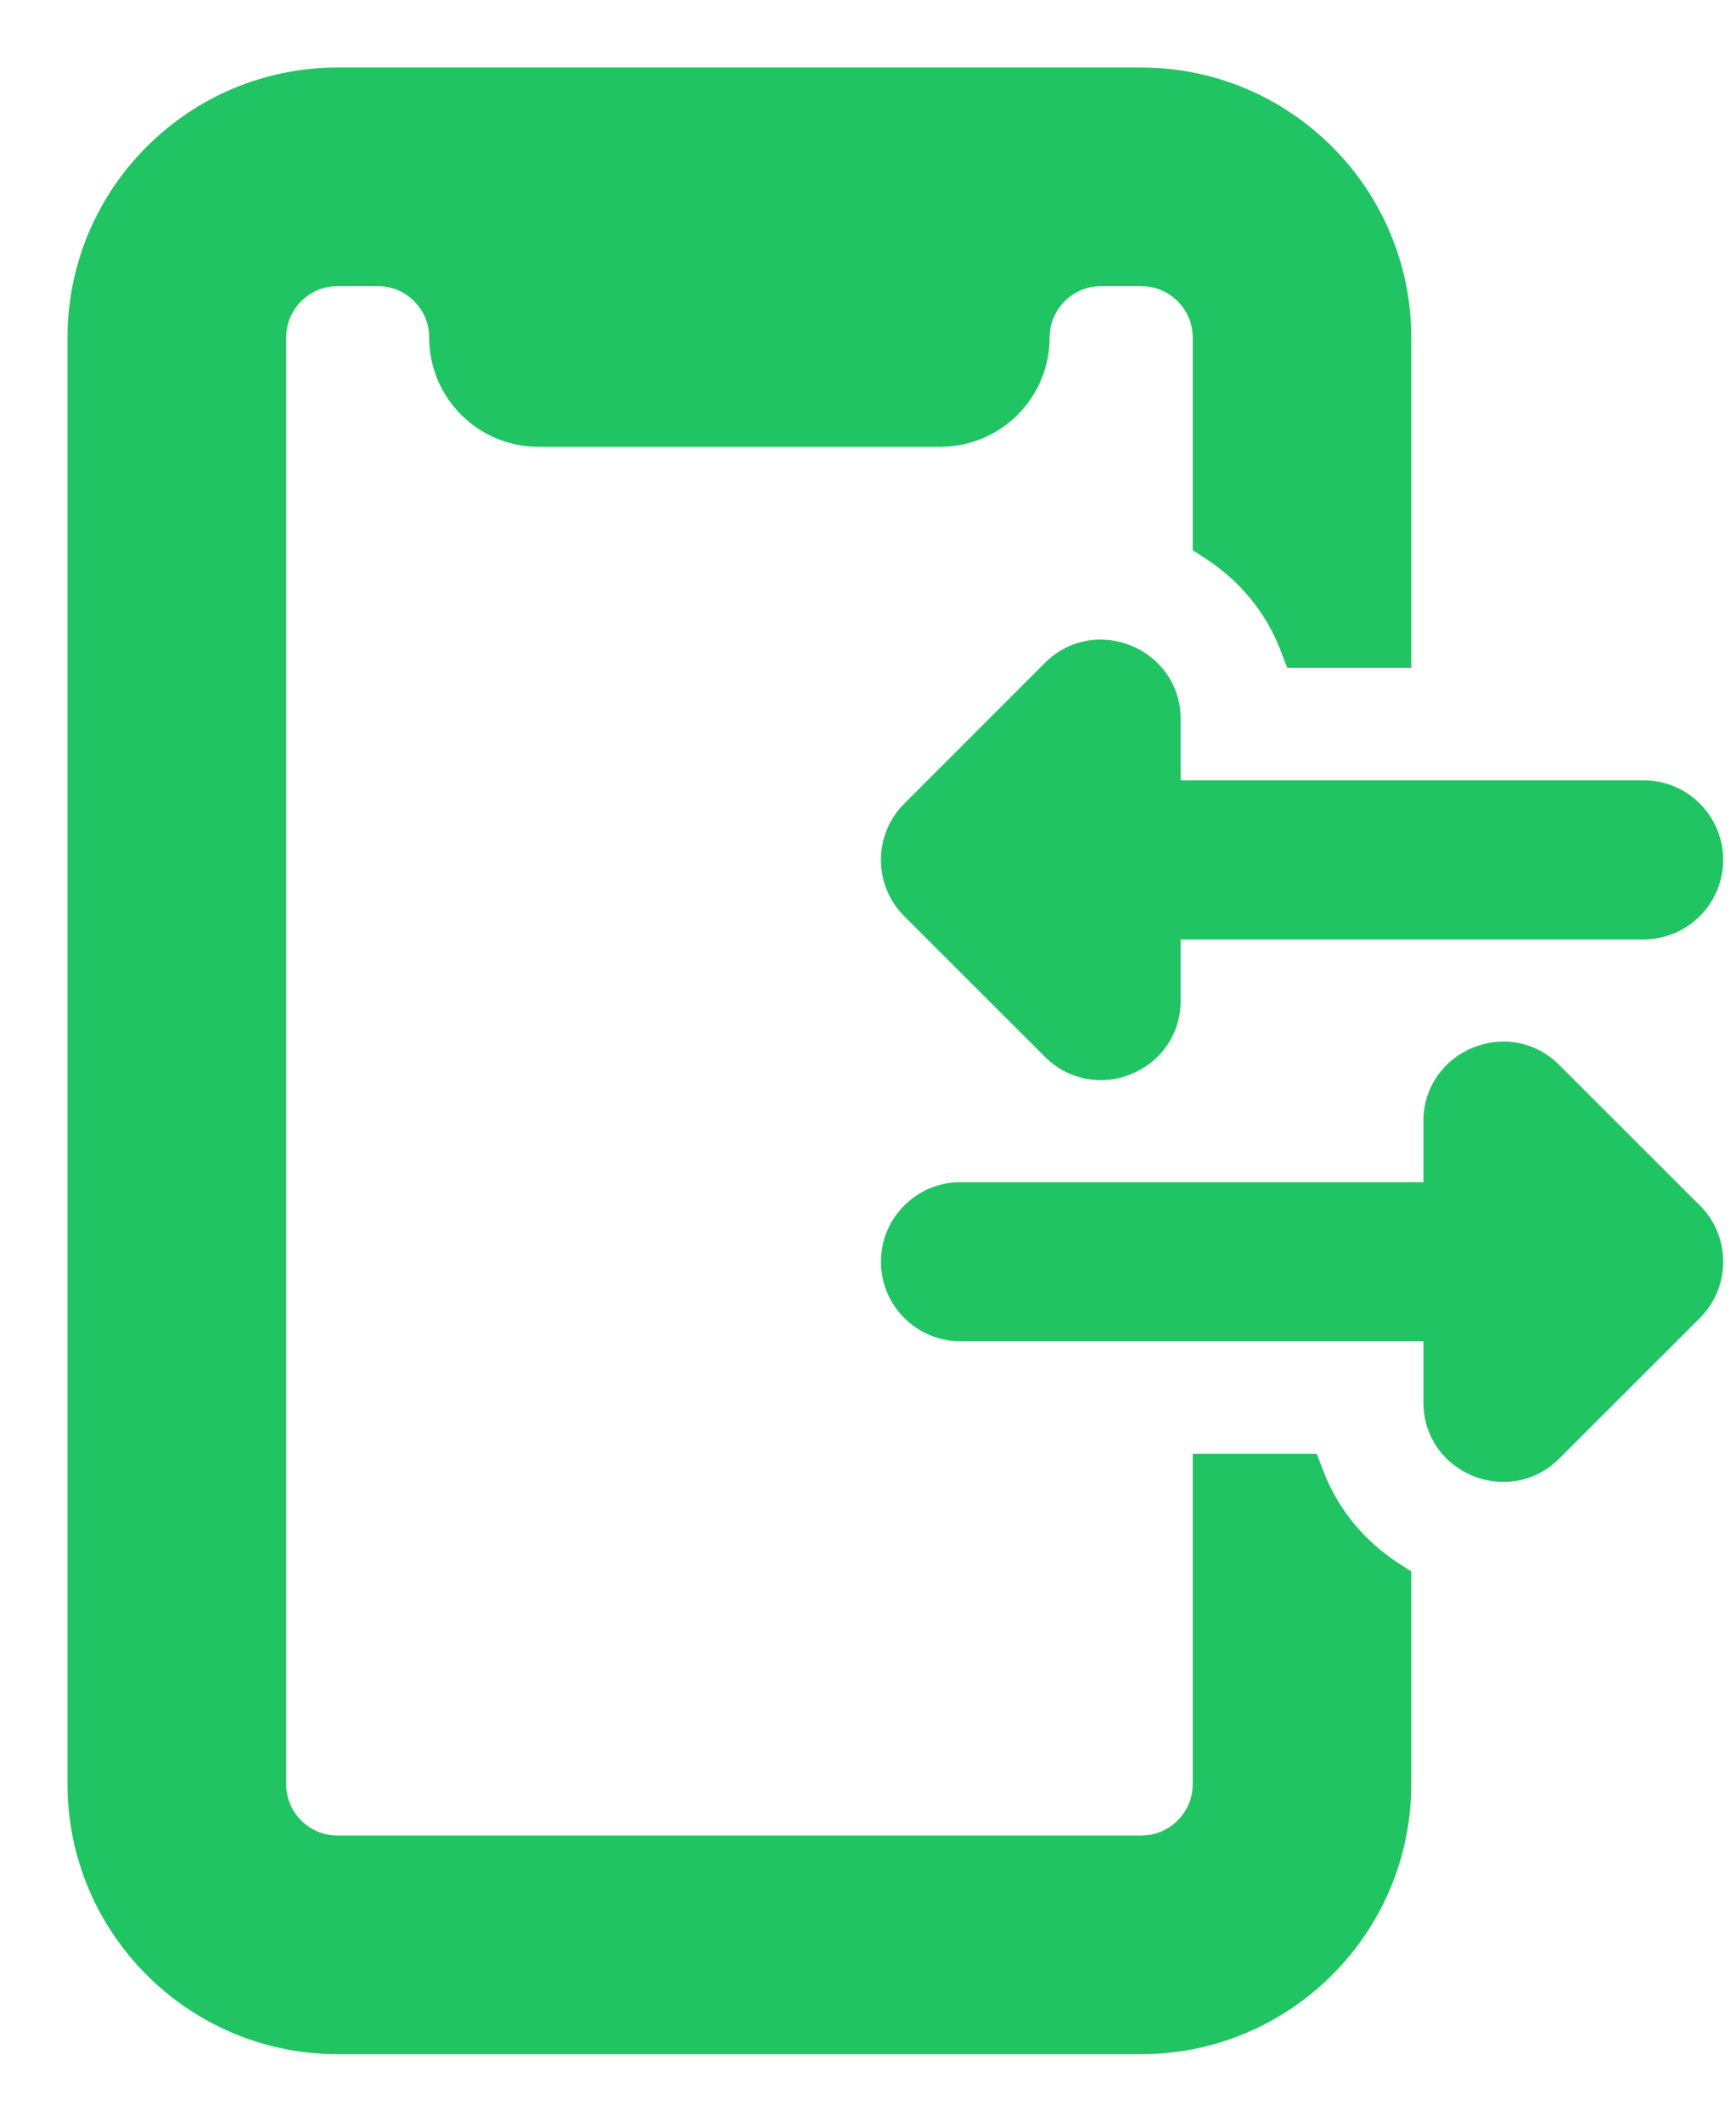 <svg width="18" height="22" viewBox="0 0 18 22" fill="none" xmlns="http://www.w3.org/2000/svg">
<path d="M9.446 9.429L9.446 9.429L10.905 10.887C11.357 11.34 12.142 11.024 12.142 10.374V9.641H17.042C17.442 9.641 17.767 9.316 17.767 8.916C17.767 8.516 17.442 8.191 17.042 8.191H12.142V7.458C12.142 6.812 11.358 6.489 10.904 6.945C10.904 6.945 10.904 6.945 10.904 6.945L9.446 8.404C9.163 8.687 9.163 9.146 9.446 9.429Z" fill="#21C463" stroke="#21C463" stroke-width="0.2"/>
<path d="M14.859 11.625V12.358H9.959C9.559 12.358 9.234 12.683 9.234 13.083C9.234 13.483 9.559 13.808 9.959 13.808H14.859V14.542C14.859 15.189 15.643 15.507 16.096 15.054L17.555 13.596C17.838 13.312 17.838 12.853 17.555 12.57L17.554 12.57L16.096 11.113C16.096 11.113 16.096 11.113 16.096 11.113C15.642 10.658 14.859 10.98 14.859 11.625Z" fill="#21C463" stroke="#21C463" stroke-width="0.2"/>
<path d="M13.587 15.321L13.55 15.225H13.447H12.667H12.517V15.375V18.5C12.517 18.877 12.21 19.183 11.833 19.183H3.5C3.123 19.183 2.817 18.877 2.817 18.5V3.5C2.817 3.123 3.123 2.817 3.5 2.817H3.917C4.294 2.817 4.6 3.123 4.6 3.5C4.6 4.043 5.04 4.483 5.583 4.483H9.75C10.293 4.483 10.733 4.043 10.733 3.5C10.733 3.123 11.04 2.817 11.417 2.817H11.833C12.21 2.817 12.517 3.123 12.517 3.5V5.543V5.624L12.585 5.668C12.963 5.914 13.253 6.267 13.413 6.679L13.45 6.775H13.553H14.333H14.483V6.625V3.5C14.483 2.039 13.294 0.85 11.833 0.85H3.5C2.039 0.85 0.85 2.039 0.85 3.5V18.5C0.85 19.961 2.039 21.15 3.5 21.15H11.833C13.294 21.15 14.483 19.961 14.483 18.5V16.457V16.376L14.415 16.332C14.037 16.086 13.747 15.733 13.587 15.321Z" fill="#21C463" stroke="#21C463" stroke-width="0.3"/>
</svg>

